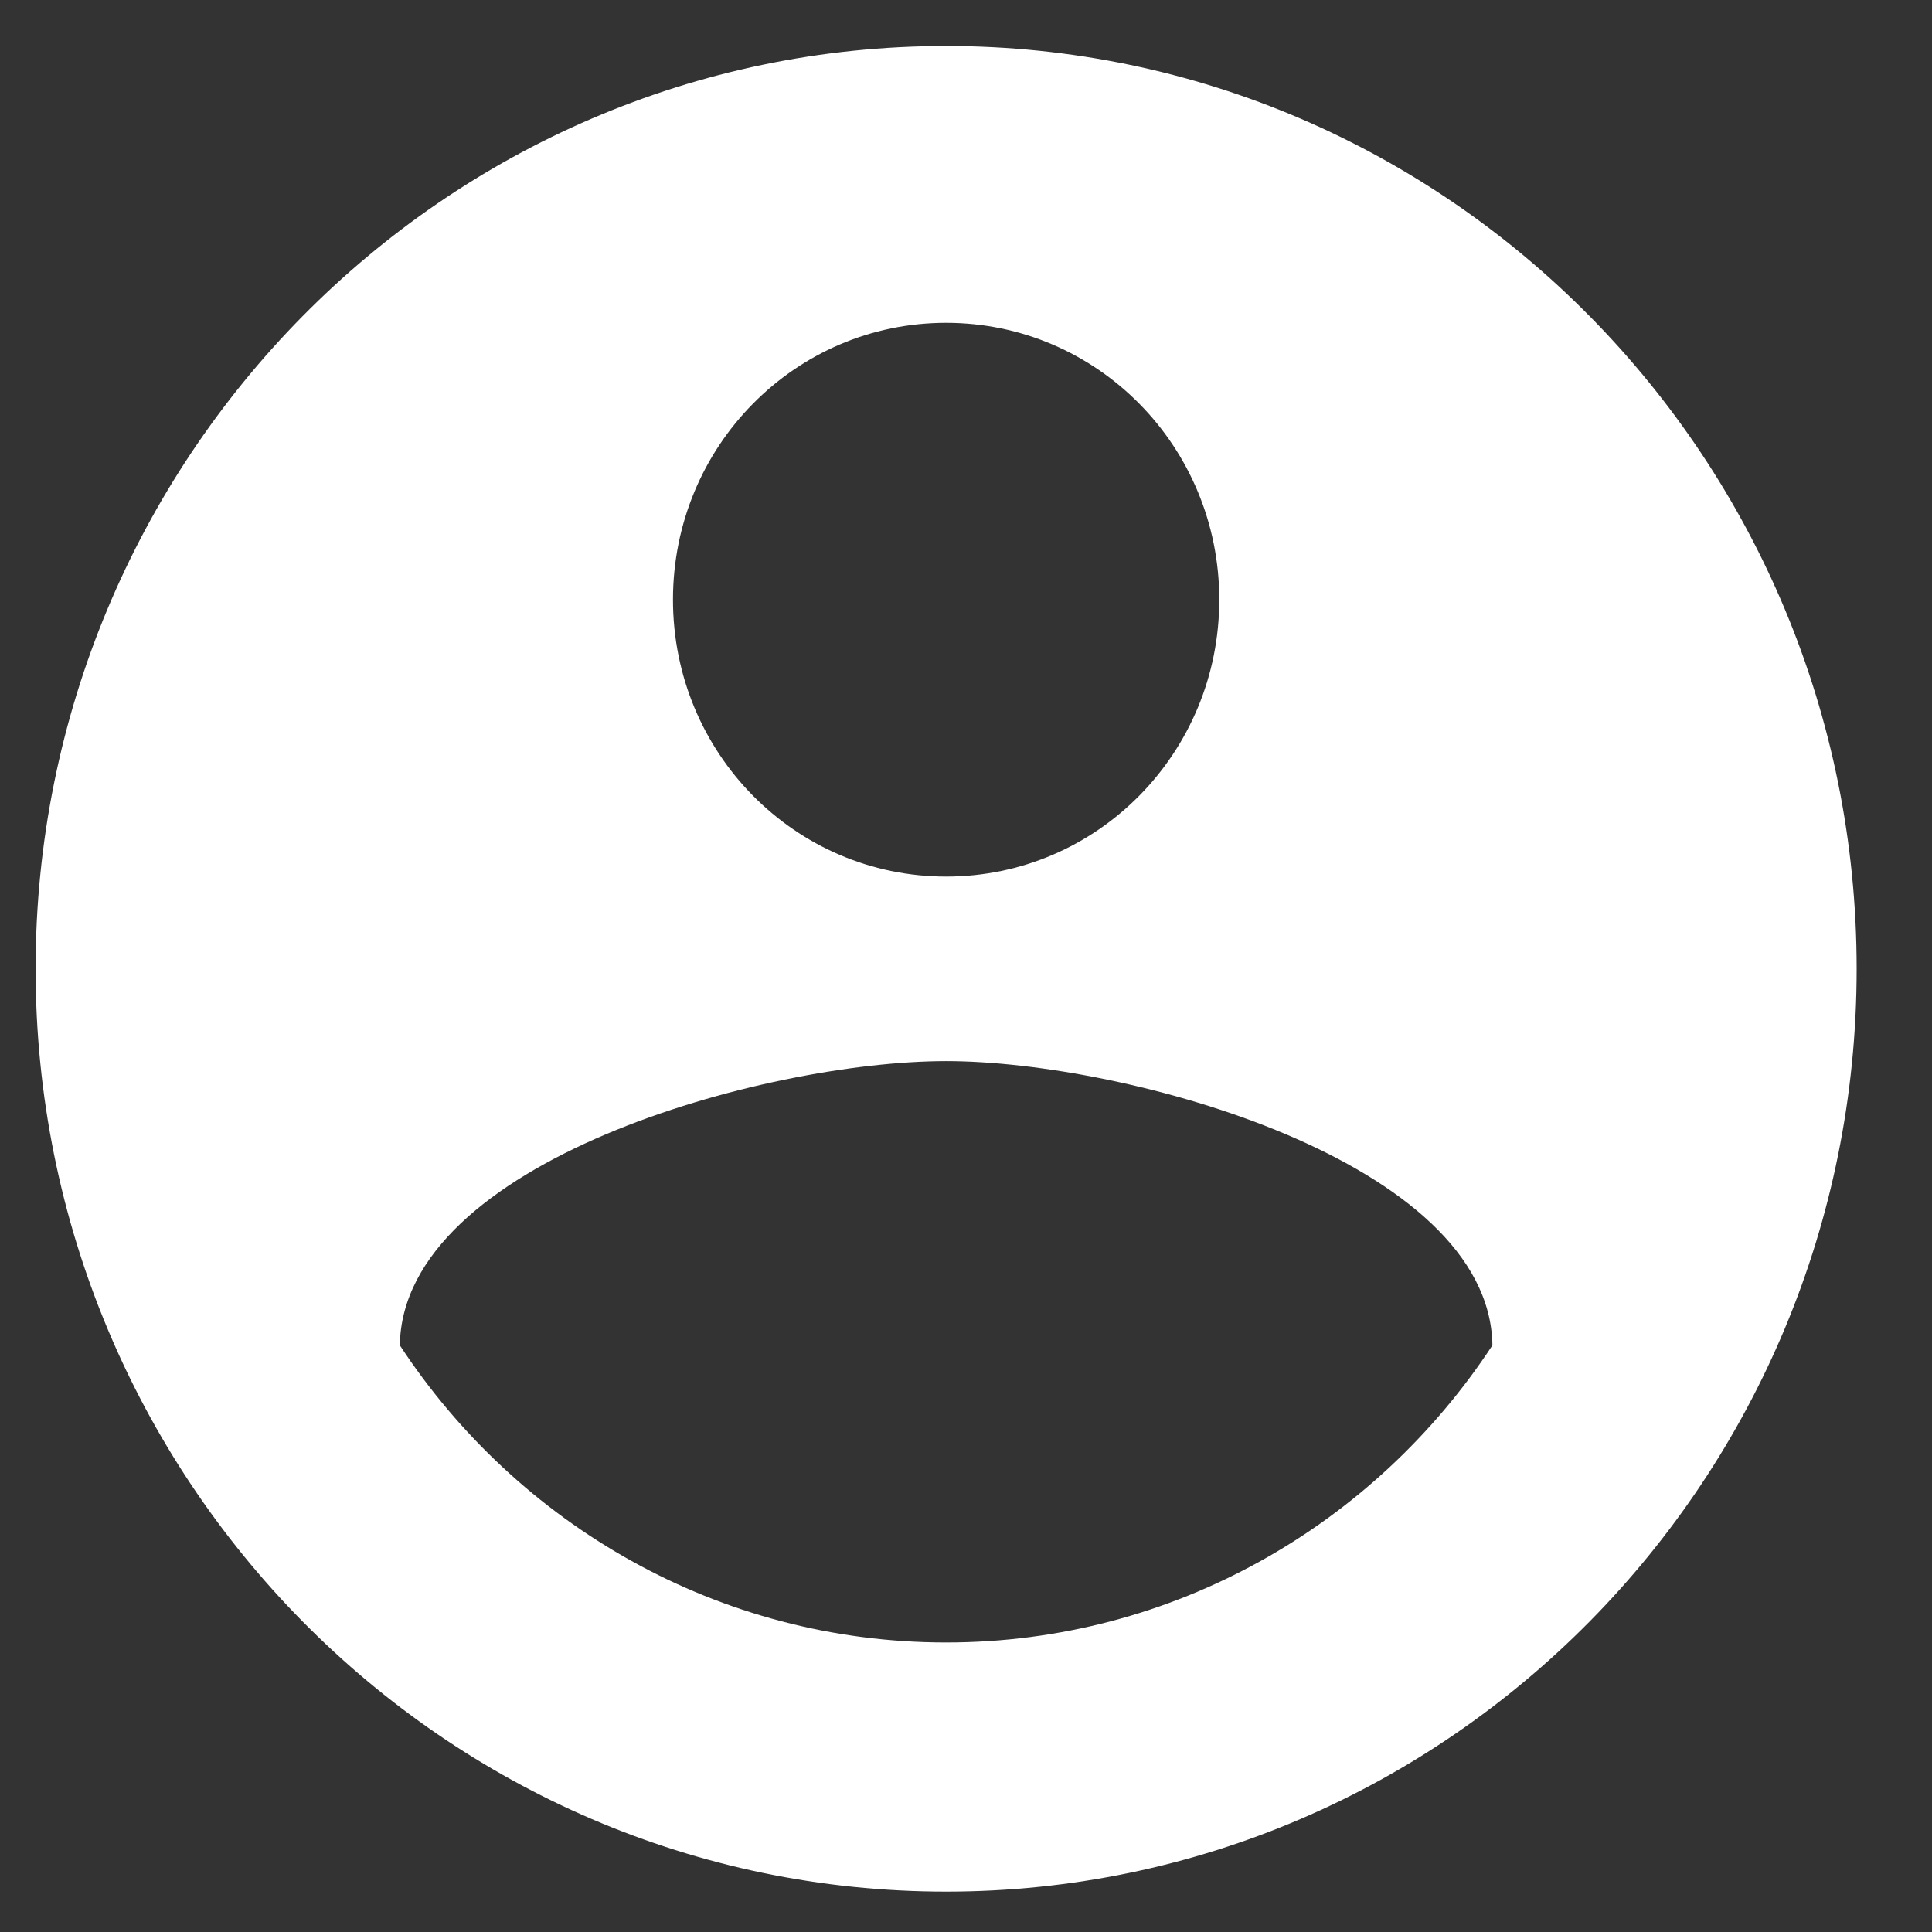 <?xml version="1.0" encoding="UTF-8"?>
<svg width="21px" height="21px" viewBox="0 0 21 21" version="1.1" xmlns="http://www.w3.org/2000/svg" xmlns:xlink="http://www.w3.org/1999/xlink">
    <rect x="0" y="0" width="21" height="21" fill="#333333" stroke="none"/>
    <!-- Generator: Sketch 52.6 (67491) - http://www.bohemiancoding.com/sketch -->
    <title>Nav_bottom / Icon_with_text / Profiles / Active</title>
    <desc>Created with Sketch.</desc>
    <g id="Material-Components" stroke="none" stroke-width="1" fill="none" fill-rule="evenodd">
        <g id="Navigation" transform="translate(-206, -1339)" fill="#FFFFFF">
            <g id="Bottom-Navigation-/-Primary-Color-/-Active-/-Resting-Copy-7" transform="translate(81, 1310)">
                <g id="Bottom-Navigation-/-4-up-/-Primary-Color-Copy-5">
                    <g id="Nav_bottom-/-Icon_with_text-/-Profiles-/-Active" transform="translate(125, 29)">
                        <path d="M10.284,0.5 C4.821,0.5 0.387,4.994 0.387,10.531 C0.387,16.068 4.821,20.561 10.284,20.561 C15.747,20.561 20.181,16.068 20.181,10.531 C20.181,4.994 15.747,0.5 10.284,0.5 Z M10.284,3.509 C11.927,3.509 13.253,4.853 13.253,6.518 C13.253,8.184 11.927,9.528 10.284,9.528 C8.641,9.528 7.315,8.184 7.315,6.518 C7.315,4.853 8.641,3.509 10.284,3.509 Z M10.284,17.853 C7.81,17.853 5.622,16.569 4.346,14.623 C4.375,12.627 8.304,11.534 10.284,11.534 C12.253,11.534 16.192,12.627 16.222,14.623 C14.945,16.569 12.758,17.853 10.284,17.853 Z" id="Profiles"></path>
                    </g>
                </g>
            </g>
        </g>
    </g>
</svg>
